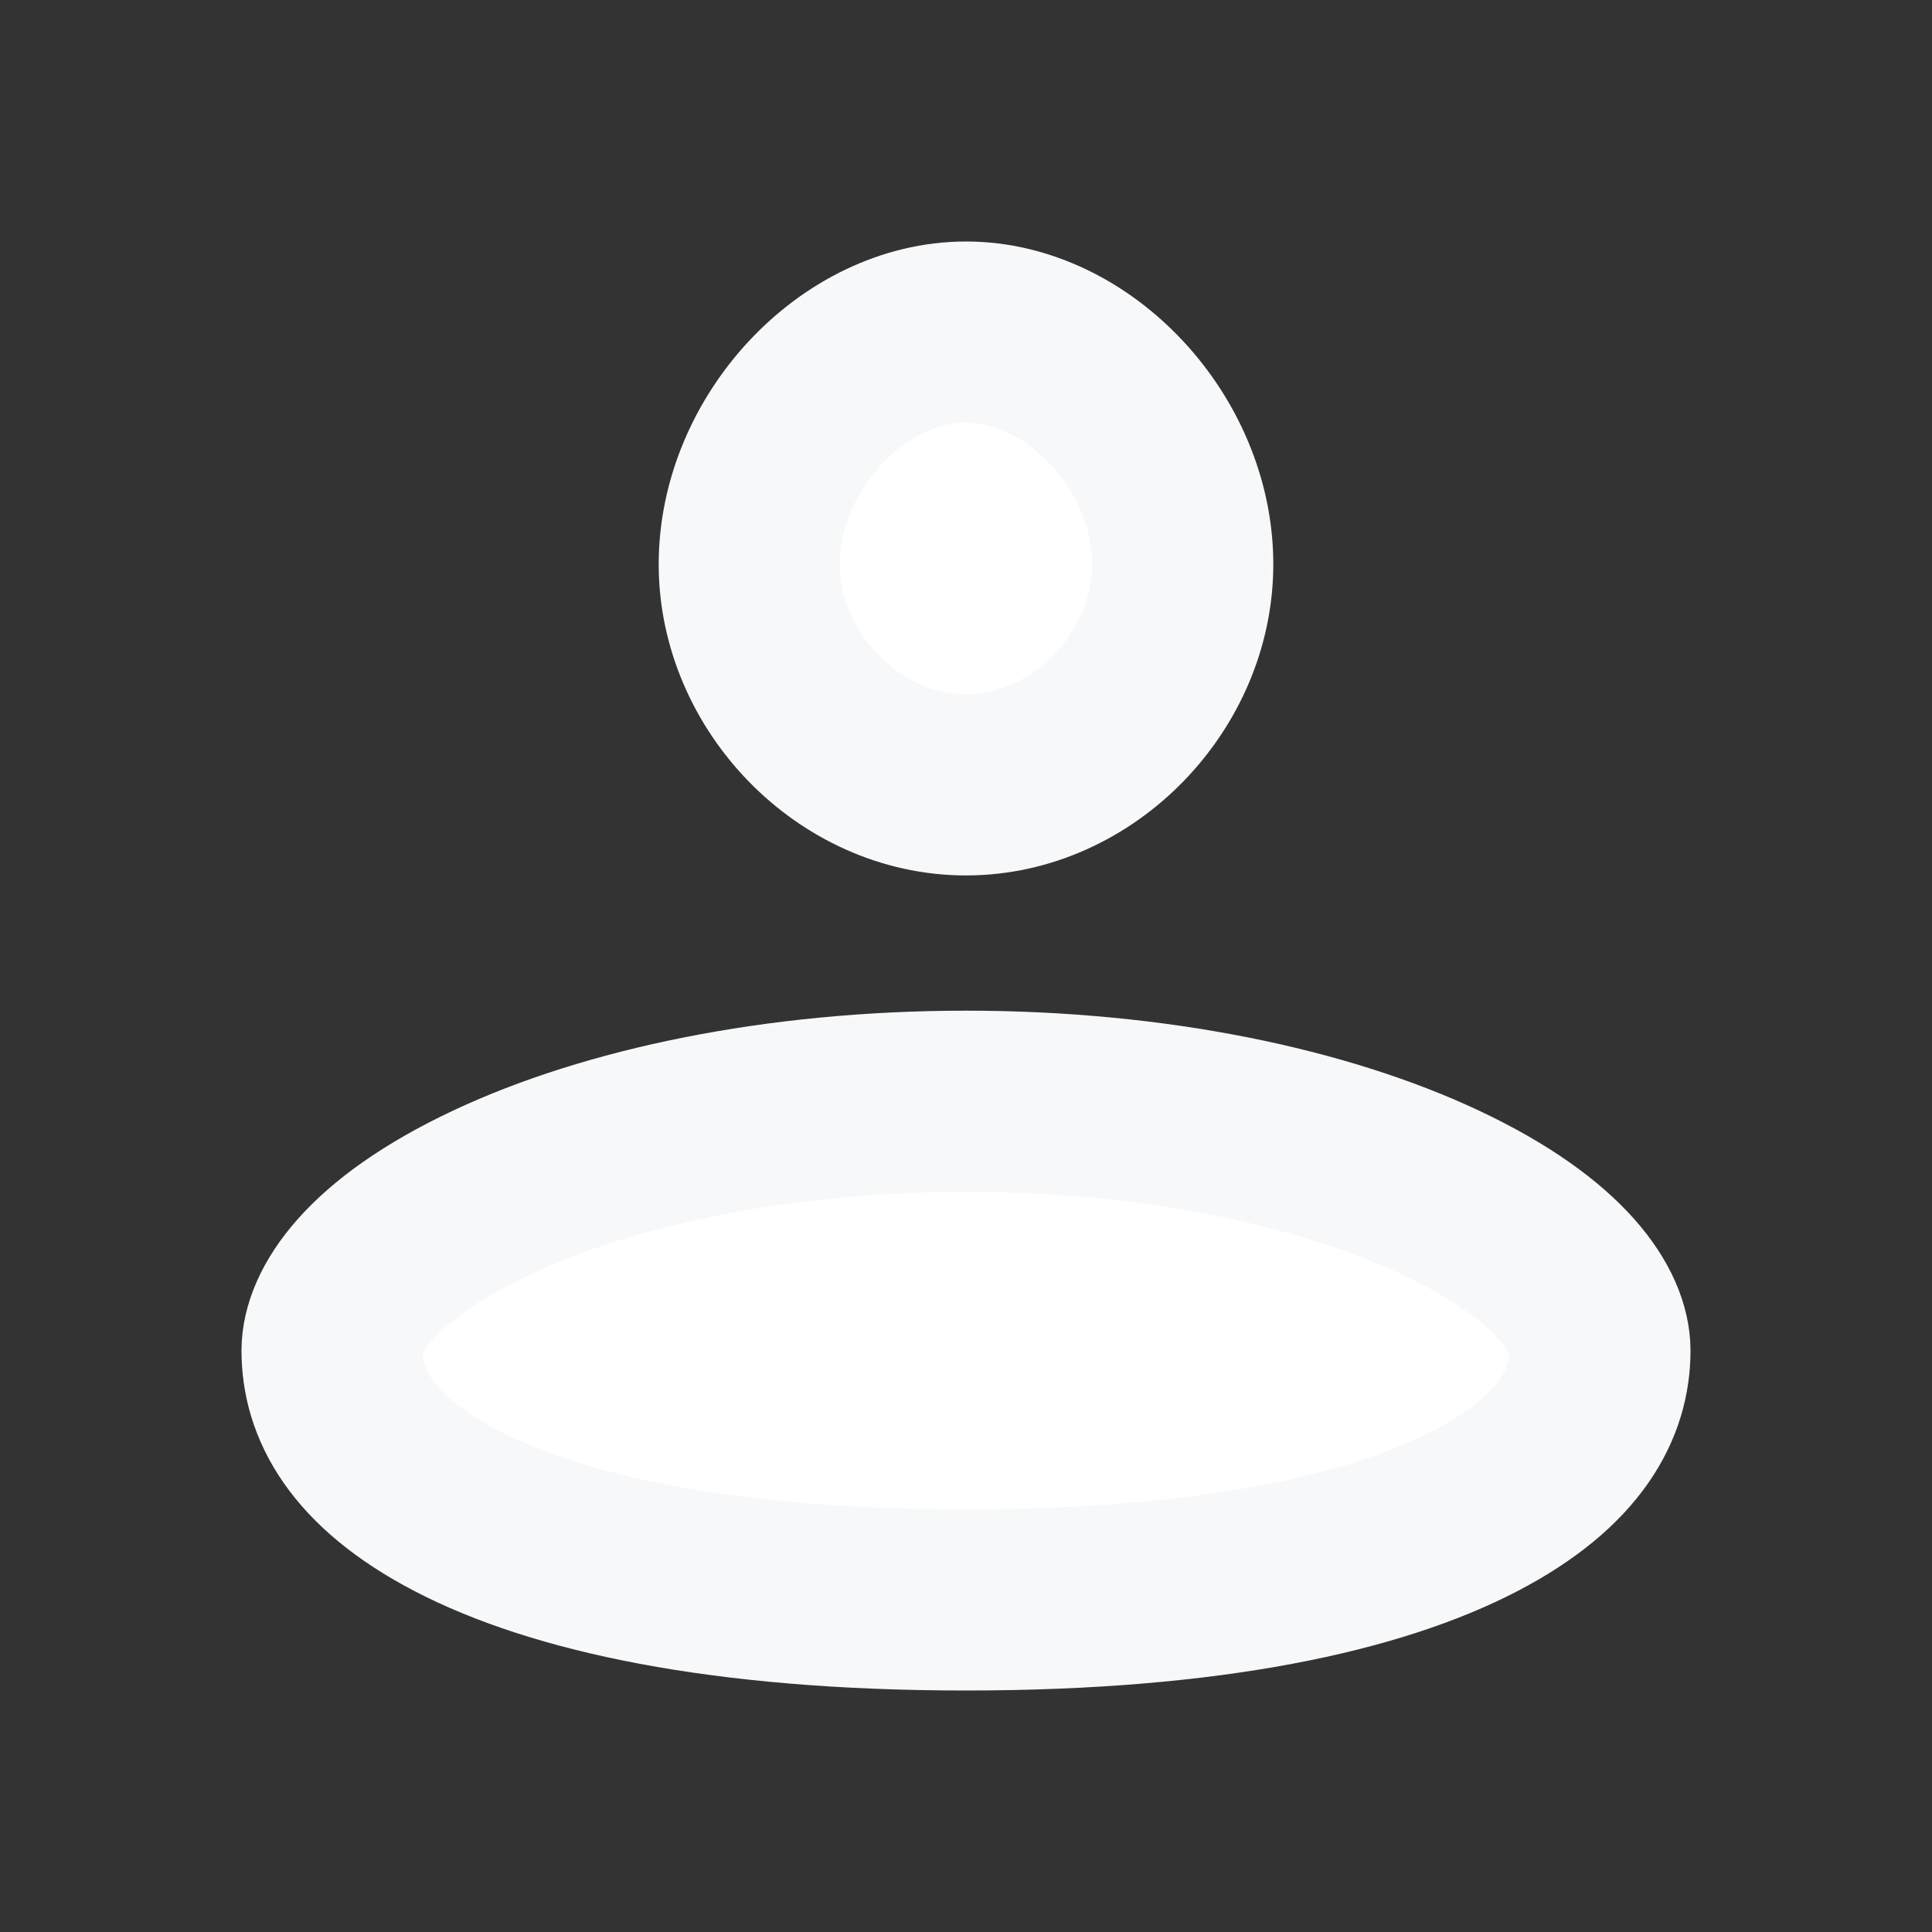 <svg width="16" height="16" viewBox="0 0 16 16" fill="none" xmlns="http://www.w3.org/2000/svg">
<rect x="0" y="0" width="16" height="16" fill="#333333" stroke="none"/>
<path d="M9.795 4.673C9.795 5.64 8.971 6.5 8 6.5C7.029 6.5 6.205 5.64 6.205 4.673C6.205 3.671 7.063 2.75 8 2.75C8.937 2.75 9.795 3.671 9.795 4.673ZM13.25 11.185C13.25 11.61 13.023 12.093 12.222 12.511C11.396 12.941 10.033 13.25 8 13.25C5.967 13.25 4.604 12.941 3.778 12.511C2.977 12.093 2.75 11.61 2.75 11.185C2.75 10.87 3.051 10.355 4.076 9.874C5.041 9.421 6.428 9.12 8 9.12C9.572 9.12 10.959 9.421 11.924 9.874C12.949 10.355 13.25 10.87 13.25 11.185Z" fill="white" stroke="#F7F8F9" stroke-width="1.5"/>
</svg>
